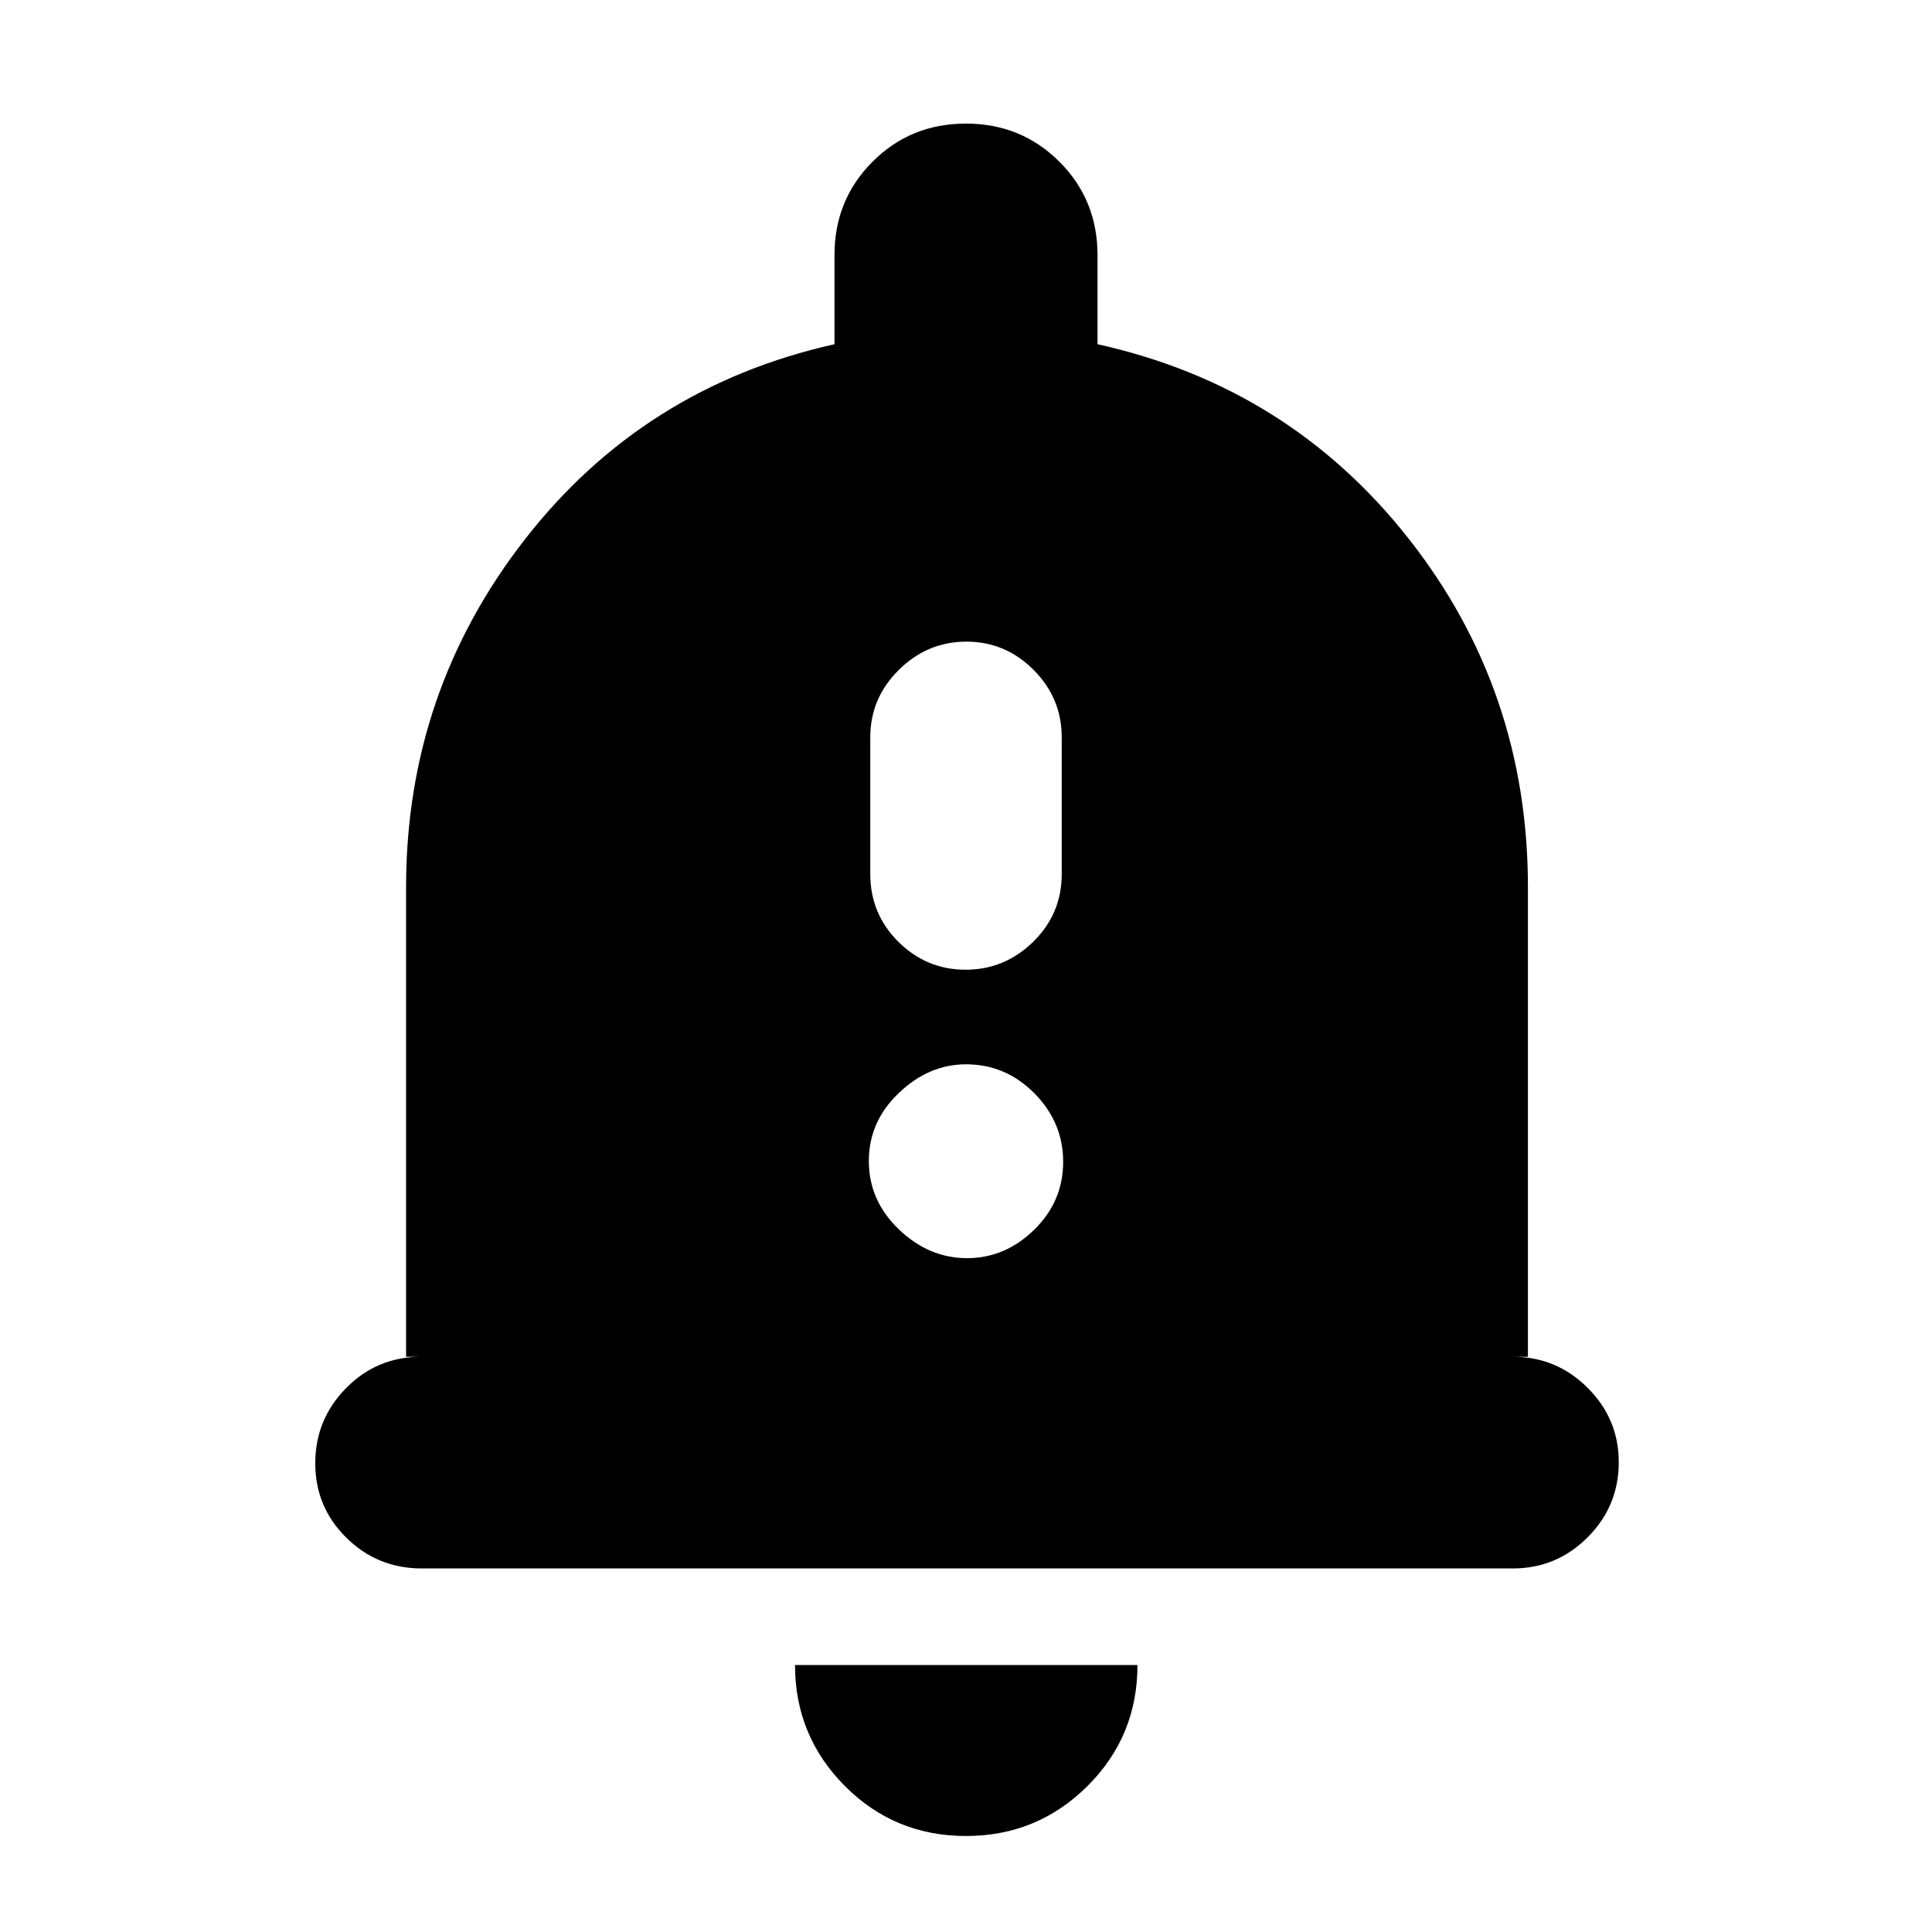 <svg xmlns="http://www.w3.org/2000/svg" height="20" viewBox="0 -960 960 960" width="20"><path d="M209.53-180.65q-21.96 0-37.42-15.25-15.46-15.24-15.46-37.01 0-21.76 15.31-37.34 15.31-15.58 37.28-15.58h-7.46v-233.39q0-96.91 58.98-172.7 58.98-75.8 153.89-97.04v-44.28q0-27.49 18.92-46.42 18.91-18.93 46.39-18.93 27.47 0 46.43 18.93t18.96 46.42v44.28q94.91 21 154.39 96.35 59.48 75.36 59.48 173.39v233.39h-7.46q21.64 0 37.11 15.42 15.48 15.41 15.48 36.96 0 21.88-15.47 37.34-15.47 15.46-37.1 15.46H209.53ZM480.03-47.7q-35.51 0-60.25-24.87-24.74-24.88-24.74-60.08H565.2q0 35.48-24.94 60.22-24.94 24.73-60.23 24.73Zm-.24-430.45q19.4 0 33.59-13.87 14.19-13.88 14.19-33.7v-67.89q0-19.49-13.98-33.52-13.98-14.04-33.38-14.04-19.4 0-33.59 14.04-14.19 14.03-14.19 33.52v67.89q0 19.82 13.98 33.7 13.98 13.87 33.38 13.87Zm.71 143.32q18.93 0 33.35-14.09 14.43-14.1 14.43-33.74T514-416.72q-14.27-14.43-34-14.43-18.43 0-33.35 14.22-14.93 14.21-14.93 33.85t14.93 33.95q14.92 14.3 33.85 14.3Z"/></svg>